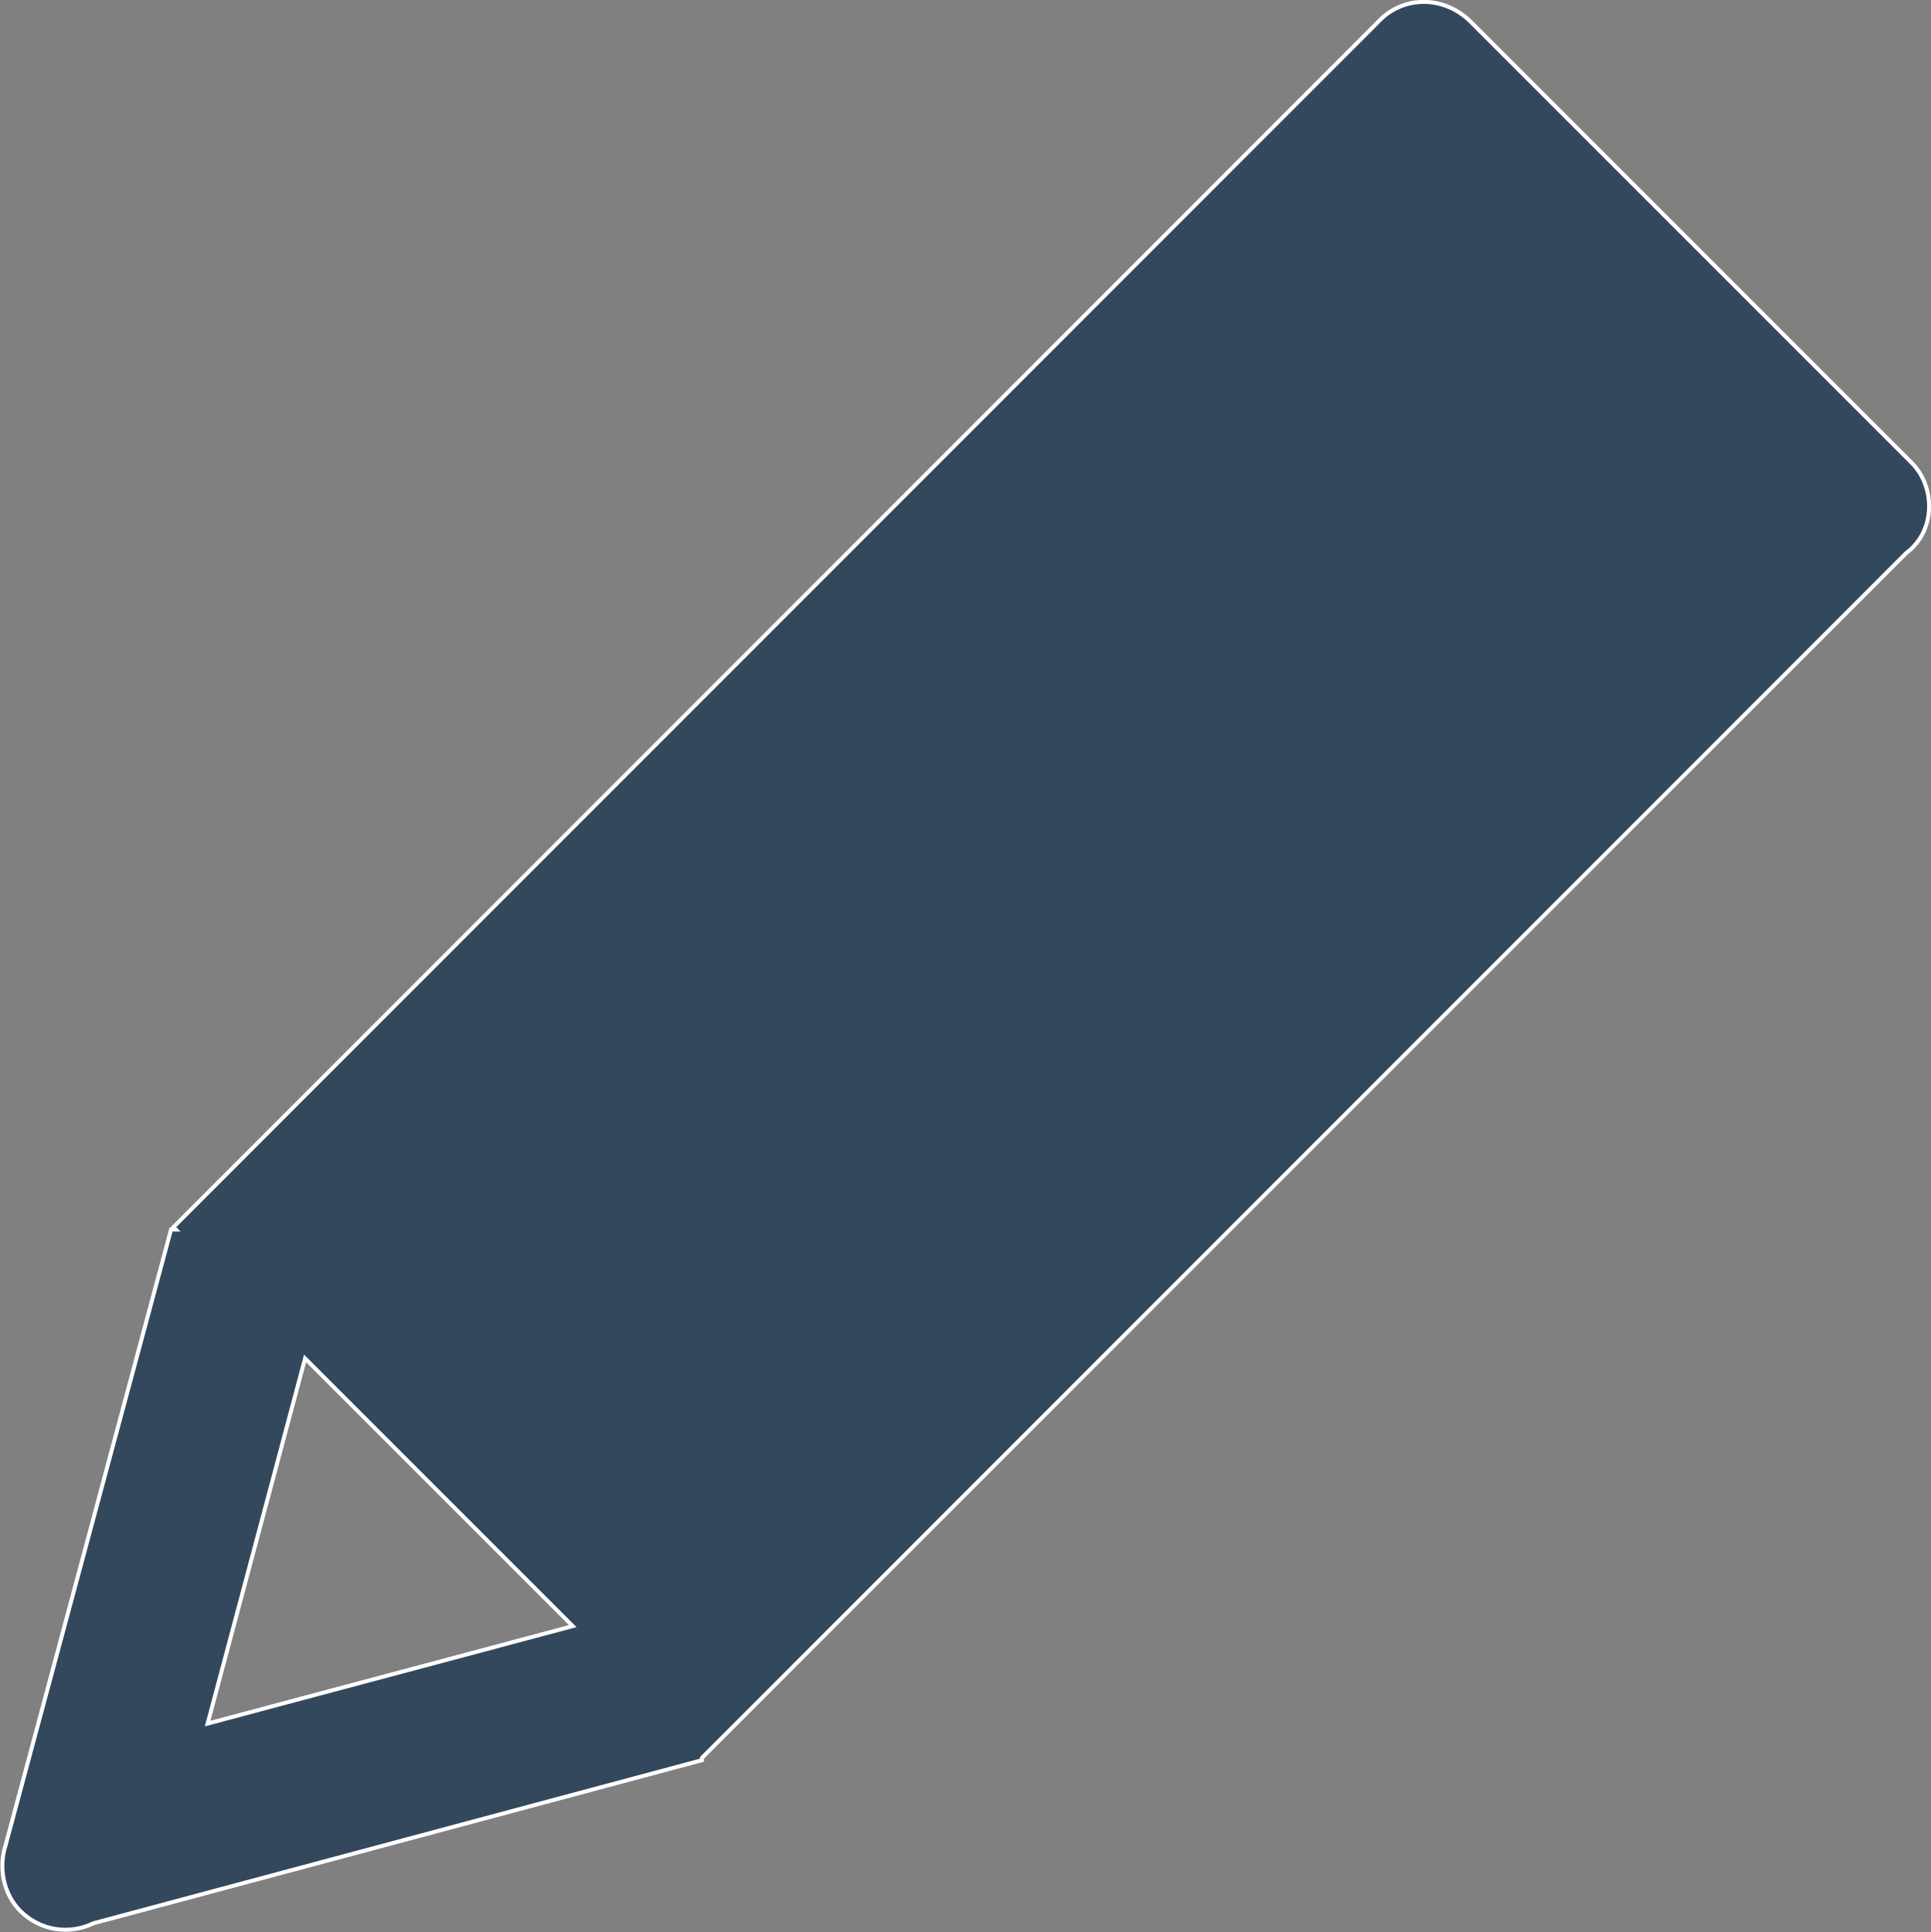 <?xml version="1.0" encoding="utf-8"?>
<!-- Generator: Adobe Illustrator 17.1.0, SVG Export Plug-In . SVG Version: 6.00 Build 0)  -->
<!DOCTYPE svg PUBLIC "-//W3C//DTD SVG 1.1//EN" "http://www.w3.org/Graphics/SVG/1.1/DTD/svg11.dtd">
<svg version="1.1" id="Layer_1" xmlns="http://www.w3.org/2000/svg" xmlns:xlink="http://www.w3.org/1999/xlink" x="0px" y="0px"
	 viewBox="47.9 175 485.5 485.7" enable-background="new 47.9 175 485.5 485.7" xml:space="preserve">
<rect x="47.9" y="175" width="485.5" height="485.7" fill="#808080" stroke="none"/>
<g>
	<path fill="#33485D" stroke="#FFFFFF" d="M528.5,291.3L417.7,180.5c-6.7-6.7-17.1-6.7-23.3,0L91.5,483.5l0.6,0.6h-1.2L49.3,638.9
		l0,0c-1.8,5.5-0.6,12.2,3.7,16.5c4.9,4.9,12.2,6.1,18.4,3.1l0,0l153-41v-0.6l0,0L527.2,314C534.6,308.5,534.6,297.4,528.5,291.3z
		 M100.1,608.3l24.5-91.8l67.3,67.3L100.1,608.3z"/>
</g>
</svg>
